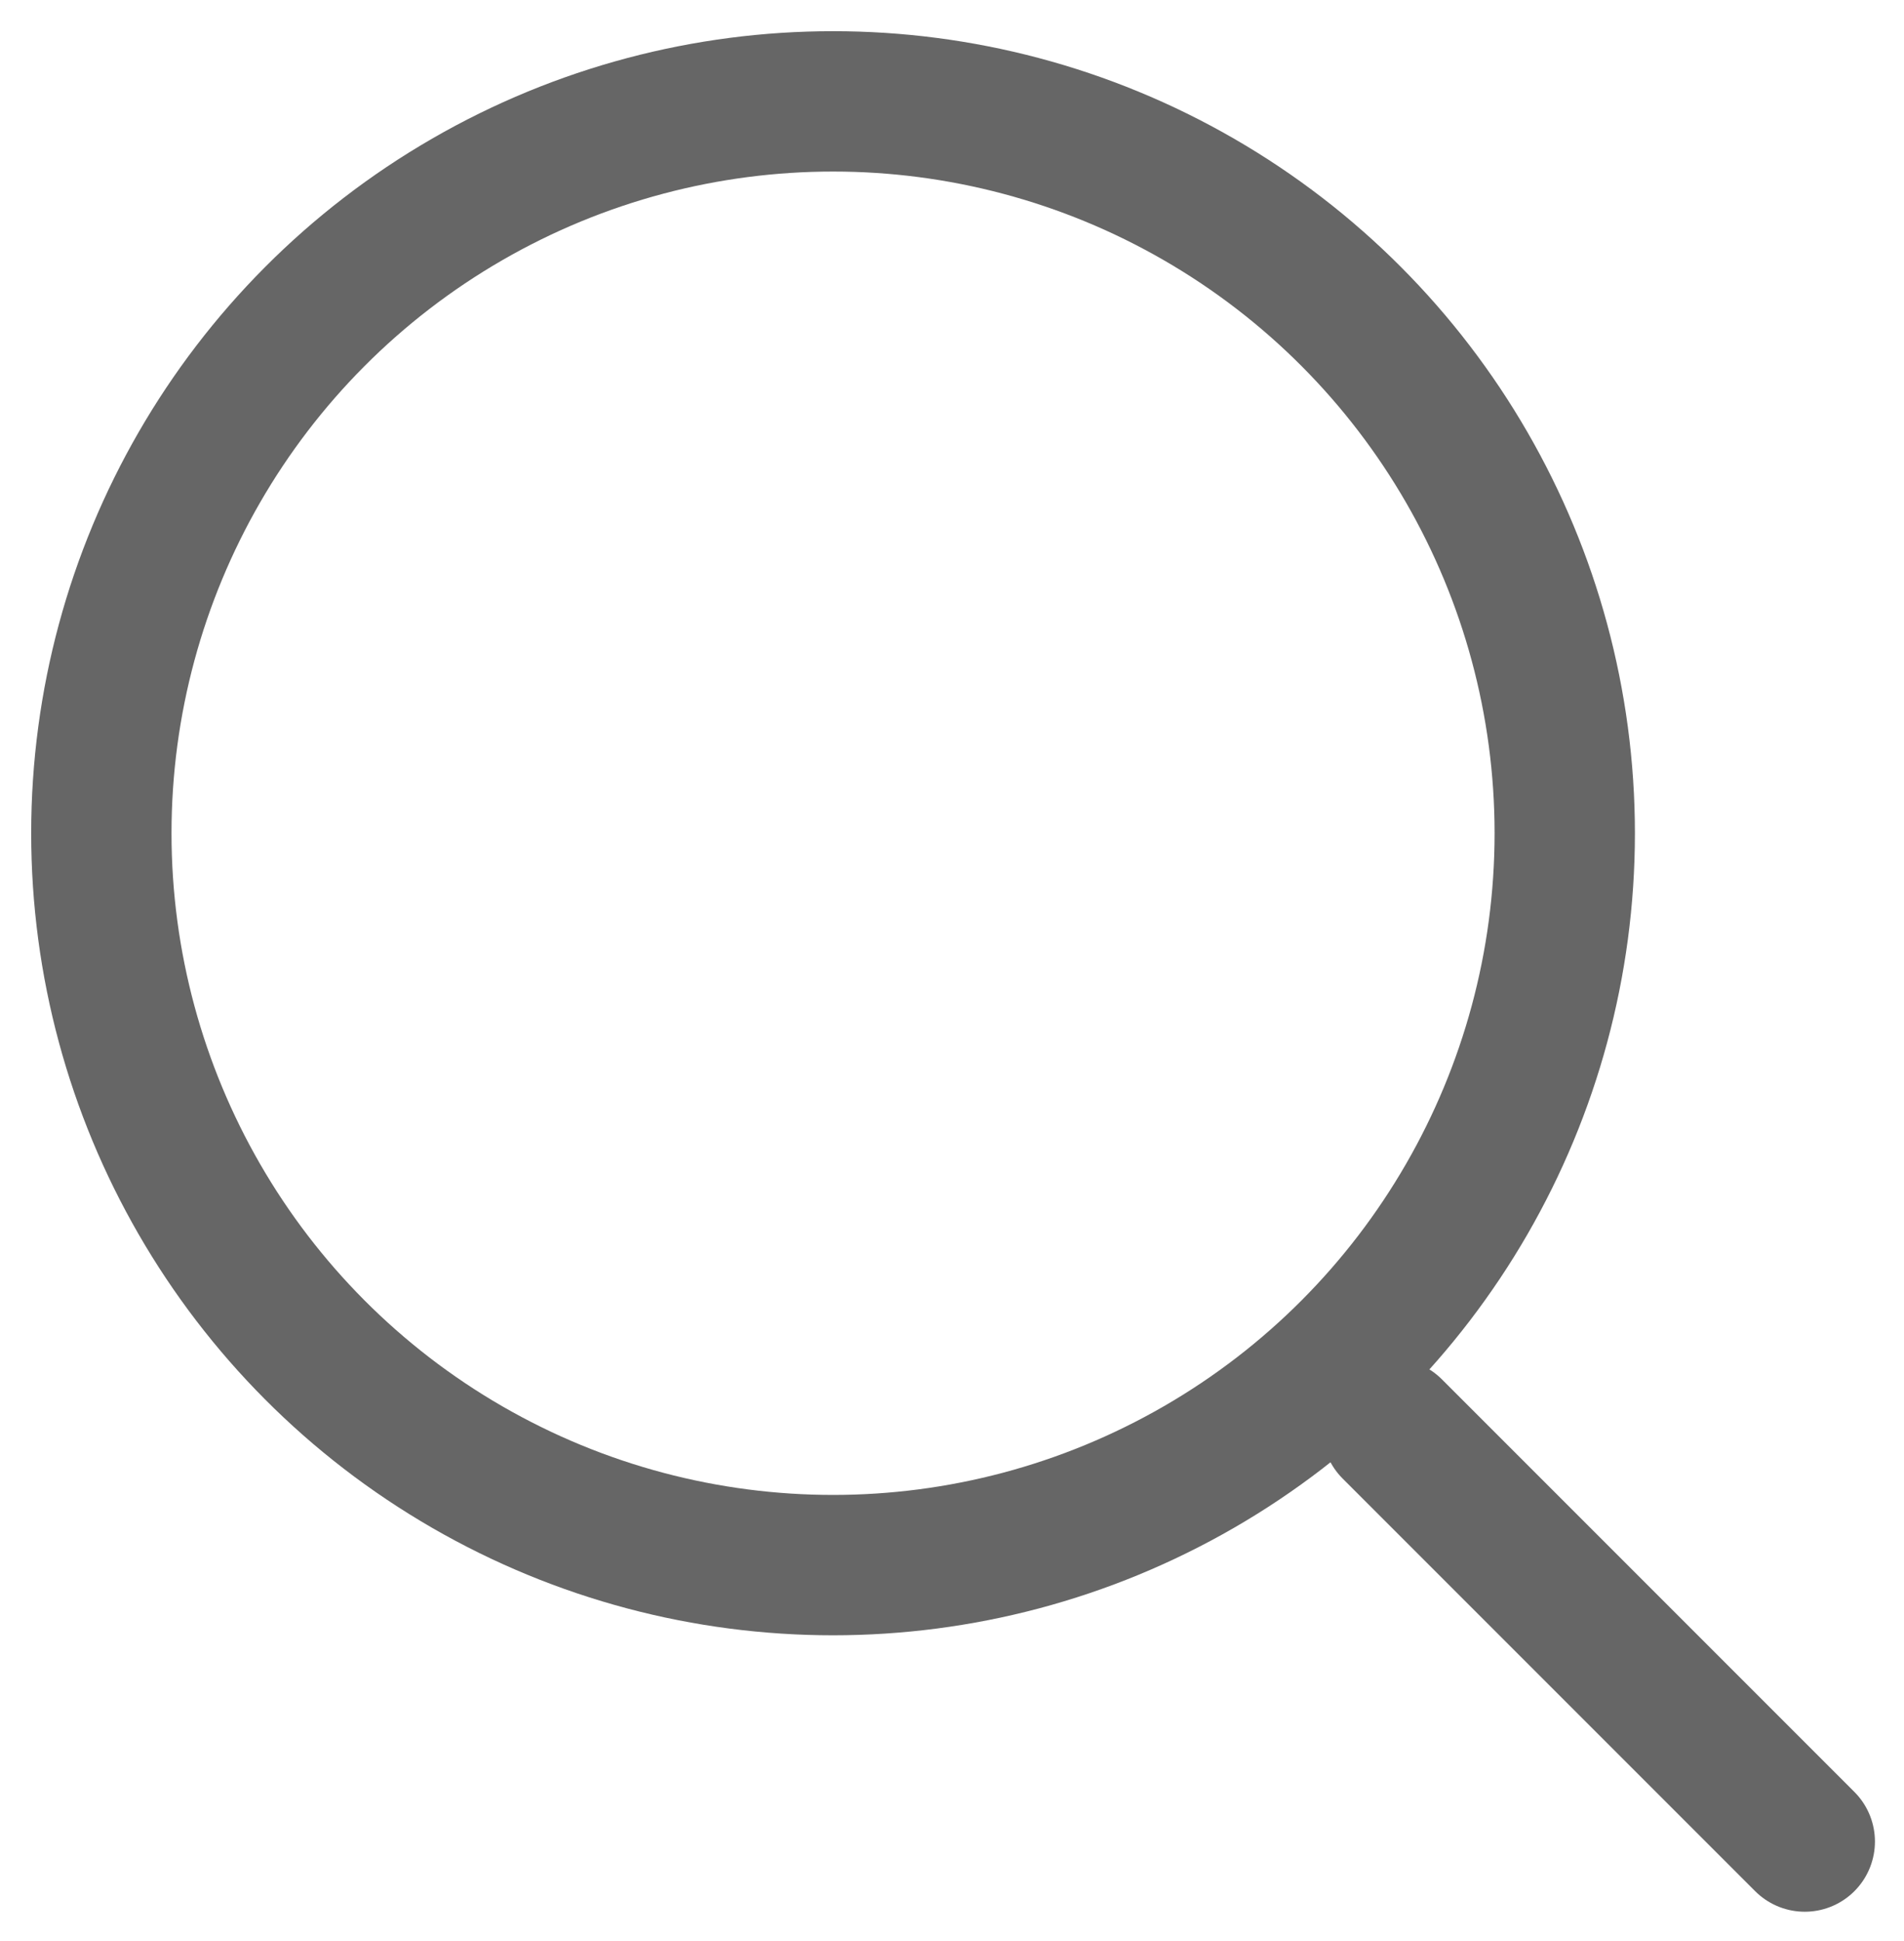 <svg xmlns="http://www.w3.org/2000/svg" id="icon_srarch" width="61.057" height="62.223" viewBox="0 0 61.057 62.223">
    <defs>
        <clipPath id="clip-path">
            <path fill="none" d="M-1 -1H60.057V61.223H-1z"/>
        </clipPath>
        <style>
            .cls-3{fill:none;stroke:#666;stroke-linecap:round;stroke-linejoin:round;stroke-width:4.5px}
        </style>
    </defs>
    <g id="스크롤_그룹_292" transform="translate(1 1)" style="isolation:isolate" clip-path="url(#clip-path)">
        <g id="그룹_2529" transform="translate(-166.156 228.347)">
            <circle id="타원_73" cx="23.464" cy="23.464" r="23.464" class="cls-3" transform="translate(168.406 -226.097)"/>
            <path id="선_129" d="M0 0L13.229 13.229" class="cls-3" transform="translate(209.802 -183.535)"/>
        </g>
    </g>
</svg>
